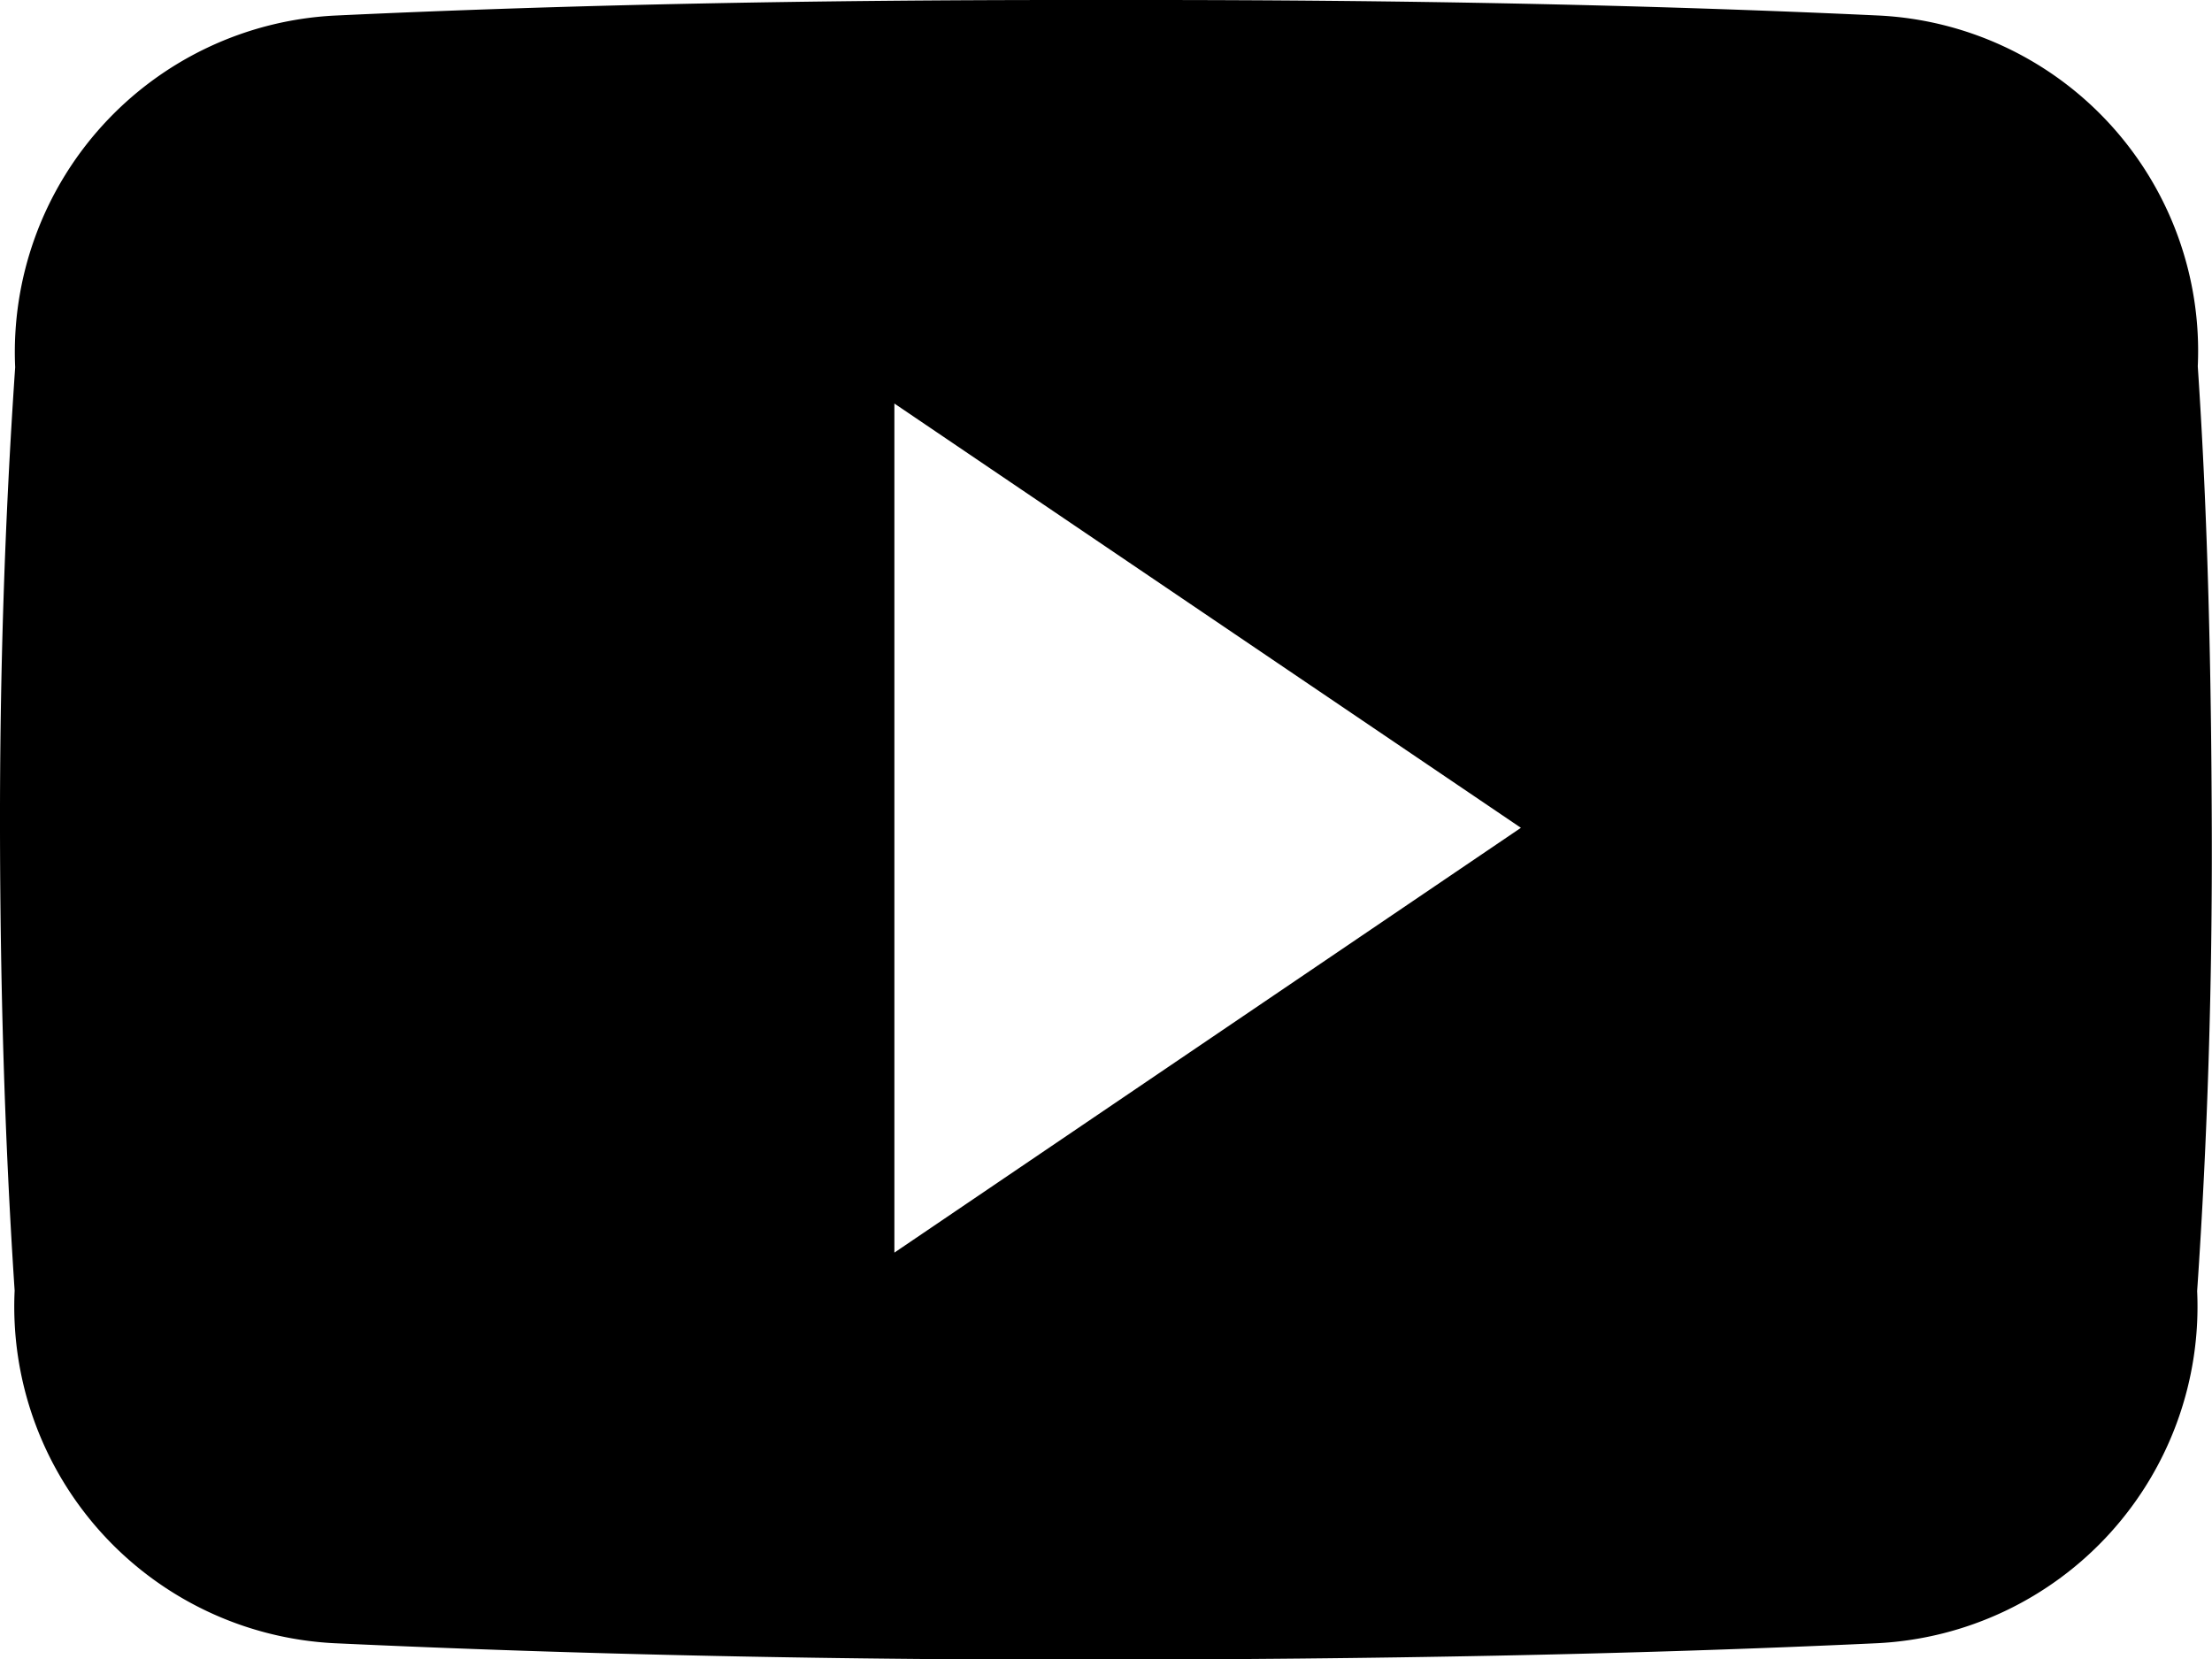 <svg xmlns="http://www.w3.org/2000/svg" width="21" height="15.752" viewBox="0 0 21 15.752"><path d="M20.859,67.478a3.189,3.189,0,0,0-3.036-3.331c-2.273-.106-4.59-.147-6.959-.147h-.738c-2.363,0-4.685.041-6.957.148A3.2,3.2,0,0,0,.138,67.487c-.1,1.46-.146,2.92-.144,4.381s.042,2.922.139,4.385A3.2,3.2,0,0,0,3.165,79.6c2.387.111,4.836.16,7.326.156s4.936-.044,7.326-.156a3.2,3.2,0,0,0,3.036-3.343c.1-1.464.144-2.925.139-4.389S20.957,68.941,20.859,67.478ZM8.485,75.892V67.831l5.948,4.028Z" transform="translate(0.006 -64)"/></svg>